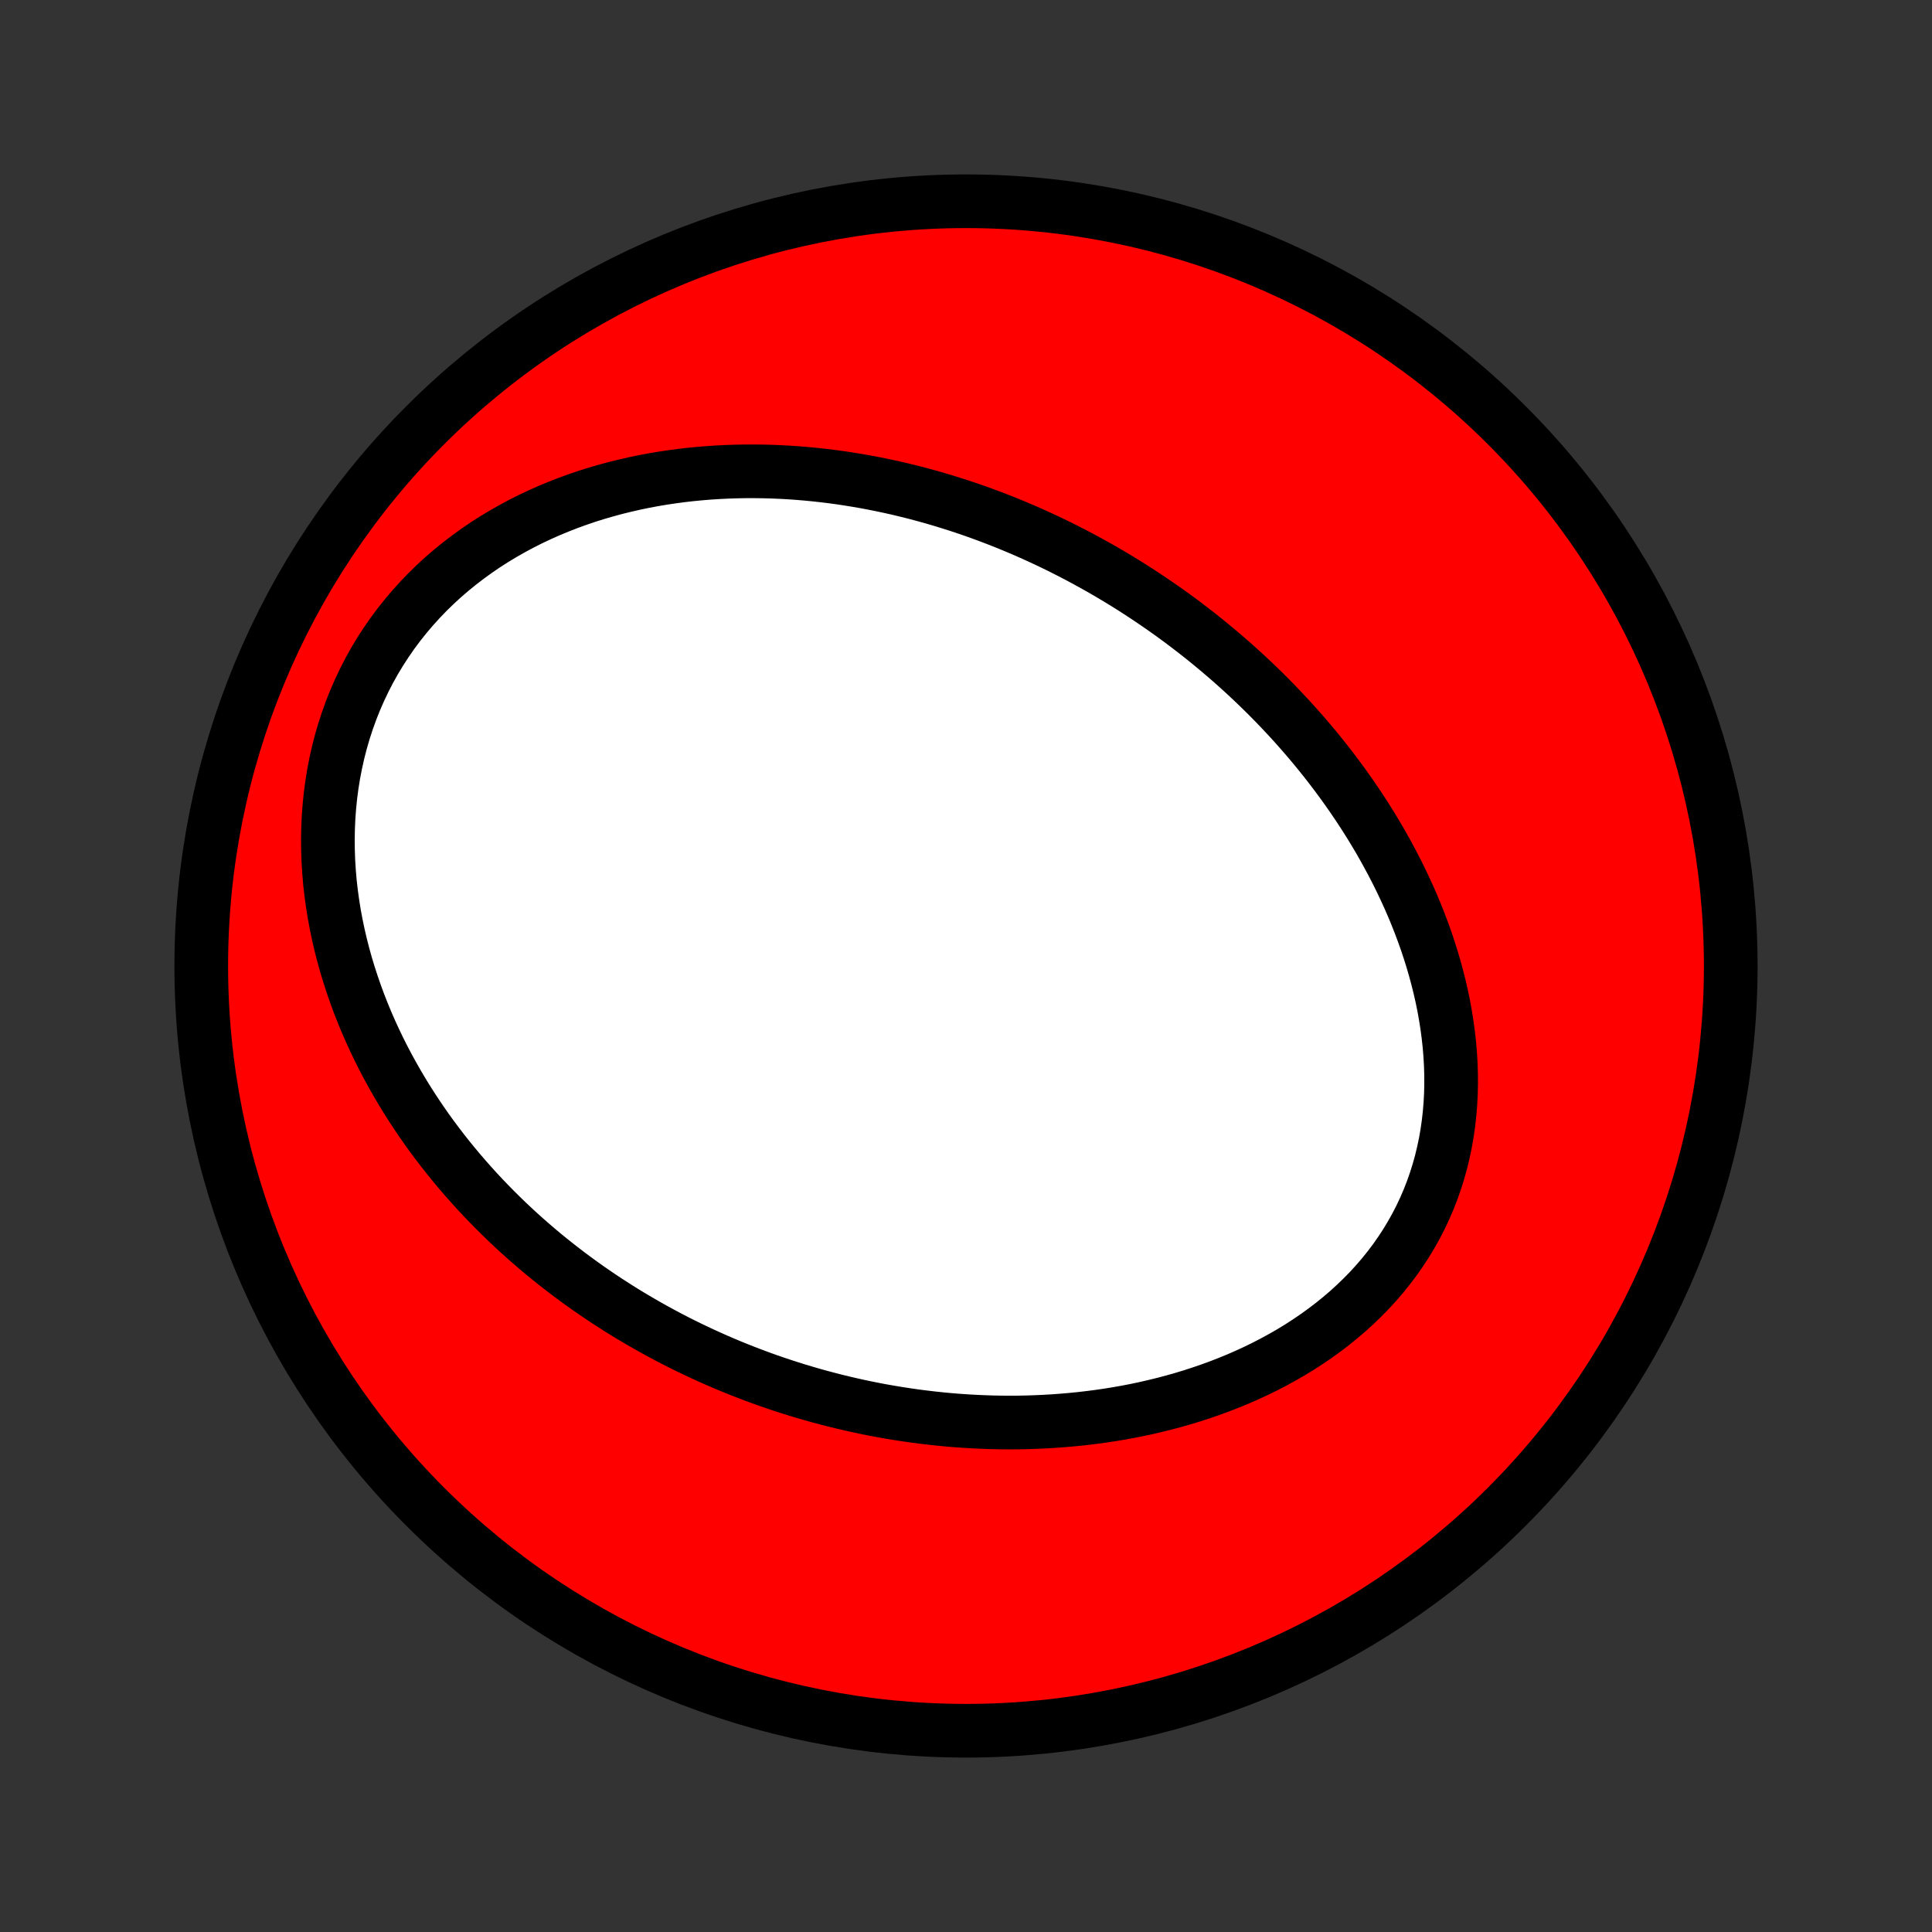 <?xml version="1.0" encoding="utf-8" standalone="no"?>
<!DOCTYPE svg PUBLIC "-//W3C//DTD SVG 1.1//EN"
  "http://www.w3.org/Graphics/SVG/1.1/DTD/svg11.dtd">
<!-- Created with matplotlib (http://matplotlib.org/) -->
<svg height="72pt" version="1.1" viewBox="0 0 72 72" width="72pt" xmlns="http://www.w3.org/2000/svg" xmlns:xlink="http://www.w3.org/1999/xlink">
 <rect x="0" y="0" width="72" height="72" fill="#333333" stroke="none"/>
 <defs>
  <style type="text/css">
*{stroke-linecap:butt;stroke-linejoin:round;}
  </style>
 </defs>
 <g id="figure_1">
  <g id="patch_1">
   <path d="
M0 72
L72 72
L72 0
L0 0
z
" style="fill:none;"/>
  </g>
  <g id="axes_1">
   <g id="PatchCollection_1">
    <defs>
     <path d="
M36 -7.5
C43.558 -7.5 50.808 -10.503 56.153 -15.848
C61.497 -21.192 64.5 -28.442 64.5 -36
C64.5 -43.558 61.497 -50.808 56.153 -56.153
C50.808 -61.497 43.558 -64.5 36 -64.5
C28.442 -64.5 21.192 -61.497 15.848 -56.153
C10.503 -50.808 7.5 -43.558 7.5 -36
C7.5 -28.442 10.503 -21.192 15.848 -15.848
C21.192 -10.503 28.442 -7.5 36 -7.5
z
" id="C0_0_a811fe30f3"/>
     <path d="
M40.935 -50.859
L41.179 -50.719
L41.422 -50.577
L41.663 -50.433
L41.904 -50.286
L42.143 -50.137
L42.381 -49.985
L42.618 -49.831
L42.853 -49.674
L43.088 -49.515
L43.321 -49.354
L43.553 -49.19
L43.785 -49.023
L44.015 -48.854
L44.243 -48.682
L44.471 -48.507
L44.698 -48.33
L44.924 -48.15
L45.148 -47.967
L45.371 -47.782
L45.594 -47.593
L45.815 -47.402
L46.035 -47.208
L46.254 -47.011
L46.472 -46.811
L46.688 -46.608
L46.904 -46.401
L47.118 -46.192
L47.331 -45.979
L47.542 -45.764
L47.752 -45.544
L47.961 -45.322
L48.169 -45.096
L48.374 -44.867
L48.579 -44.634
L48.782 -44.398
L48.983 -44.158
L49.182 -43.915
L49.38 -43.668
L49.575 -43.418
L49.769 -43.163
L49.961 -42.905
L50.15 -42.643
L50.337 -42.378
L50.522 -42.108
L50.704 -41.835
L50.884 -41.558
L51.061 -41.276
L51.235 -40.991
L51.406 -40.702
L51.573 -40.409
L51.737 -40.112
L51.898 -39.811
L52.055 -39.507
L52.208 -39.198
L52.356 -38.885
L52.501 -38.569
L52.641 -38.249
L52.776 -37.925
L52.906 -37.597
L53.03 -37.266
L53.15 -36.931
L53.263 -36.593
L53.37 -36.252
L53.471 -35.907
L53.565 -35.56
L53.653 -35.209
L53.733 -34.856
L53.806 -34.501
L53.87 -34.143
L53.927 -33.783
L53.975 -33.421
L54.015 -33.058
L54.045 -32.693
L54.066 -32.328
L54.078 -31.961
L54.079 -31.595
L54.071 -31.228
L54.051 -30.861
L54.021 -30.495
L53.98 -30.131
L53.928 -29.767
L53.865 -29.406
L53.789 -29.046
L53.703 -28.69
L53.604 -28.336
L53.494 -27.986
L53.372 -27.639
L53.238 -27.297
L53.093 -26.96
L52.936 -26.627
L52.767 -26.3
L52.587 -25.979
L52.396 -25.663
L52.194 -25.354
L51.982 -25.051
L51.759 -24.756
L51.527 -24.467
L51.285 -24.186
L51.034 -23.912
L50.774 -23.646
L50.506 -23.388
L50.23 -23.137
L49.947 -22.895
L49.657 -22.66
L49.36 -22.434
L49.057 -22.215
L48.749 -22.005
L48.436 -21.802
L48.118 -21.608
L47.795 -21.422
L47.469 -21.244
L47.139 -21.073
L46.806 -20.91
L46.47 -20.755
L46.132 -20.607
L45.791 -20.467
L45.449 -20.334
L45.106 -20.209
L44.761 -20.09
L44.415 -19.978
L44.069 -19.873
L43.722 -19.775
L43.375 -19.683
L43.028 -19.598
L42.681 -19.518
L42.335 -19.445
L41.989 -19.378
L41.644 -19.317
L41.3 -19.261
L40.956 -19.211
L40.614 -19.167
L40.273 -19.127
L39.933 -19.093
L39.595 -19.064
L39.258 -19.039
L38.923 -19.02
L38.589 -19.005
L38.257 -18.994
L37.927 -18.988
L37.598 -18.987
L37.272 -18.989
L36.947 -18.996
L36.624 -19.007
L36.303 -19.022
L35.984 -19.04
L35.666 -19.062
L35.351 -19.088
L35.038 -19.118
L34.726 -19.151
L34.417 -19.188
L34.109 -19.227
L33.803 -19.271
L33.5 -19.317
L33.198 -19.367
L32.898 -19.419
L32.6 -19.475
L32.303 -19.534
L32.009 -19.596
L31.716 -19.661
L31.425 -19.729
L31.136 -19.799
L30.849 -19.873
L30.563 -19.949
L30.279 -20.028
L29.996 -20.11
L29.716 -20.194
L29.436 -20.282
L29.159 -20.371
L28.883 -20.464
L28.608 -20.559
L28.335 -20.657
L28.064 -20.758
L27.794 -20.861
L27.525 -20.967
L27.257 -21.075
L26.991 -21.186
L26.727 -21.3
L26.463 -21.417
L26.201 -21.536
L25.941 -21.658
L25.681 -21.782
L25.423 -21.909
L25.166 -22.039
L24.91 -22.172
L24.655 -22.308
L24.401 -22.446
L24.149 -22.587
L23.898 -22.731
L23.647 -22.878
L23.398 -23.027
L23.15 -23.18
L22.904 -23.336
L22.658 -23.494
L22.413 -23.656
L22.17 -23.821
L21.927 -23.989
L21.686 -24.16
L21.446 -24.335
L21.207 -24.512
L20.969 -24.694
L20.732 -24.878
L20.497 -25.066
L20.262 -25.257
L20.029 -25.452
L19.798 -25.651
L19.567 -25.853
L19.338 -26.059
L19.11 -26.269
L18.884 -26.482
L18.66 -26.7
L18.436 -26.922
L18.215 -27.147
L17.995 -27.377
L17.777 -27.61
L17.561 -27.849
L17.346 -28.091
L17.134 -28.338
L16.924 -28.589
L16.716 -28.844
L16.51 -29.104
L16.307 -29.369
L16.106 -29.638
L15.908 -29.912
L15.713 -30.191
L15.521 -30.475
L15.332 -30.763
L15.146 -31.056
L14.964 -31.355
L14.786 -31.658
L14.611 -31.966
L14.44 -32.279
L14.274 -32.597
L14.112 -32.92
L13.955 -33.248
L13.802 -33.581
L13.655 -33.919
L13.514 -34.261
L13.377 -34.609
L13.248 -34.961
L13.124 -35.318
L13.007 -35.679
L12.896 -36.045
L12.793 -36.416
L12.697 -36.79
L12.609 -37.169
L12.529 -37.551
L12.457 -37.937
L12.395 -38.326
L12.341 -38.719
L12.296 -39.114
L12.262 -39.513
L12.237 -39.913
L12.223 -40.315
L12.219 -40.719
L12.226 -41.124
L12.244 -41.529
L12.274 -41.935
L12.315 -42.341
L12.368 -42.746
L12.433 -43.151
L12.511 -43.553
L12.6 -43.953
L12.702 -44.351
L12.817 -44.746
L12.944 -45.136
L13.083 -45.523
L13.235 -45.904
L13.399 -46.281
L13.575 -46.651
L13.762 -47.015
L13.962 -47.373
L14.173 -47.723
L14.395 -48.065
L14.627 -48.4
L14.87 -48.726
L15.123 -49.043
L15.385 -49.352
L15.656 -49.651
L15.935 -49.941
L16.223 -50.221
L16.518 -50.492
L16.82 -50.752
L17.129 -51.003
L17.444 -51.244
L17.764 -51.475
L18.089 -51.697
L18.419 -51.908
L18.753 -52.109
L19.091 -52.301
L19.432 -52.484
L19.776 -52.657
L20.122 -52.82
L20.471 -52.975
L20.821 -53.12
L21.172 -53.257
L21.525 -53.385
L21.878 -53.505
L22.232 -53.616
L22.587 -53.719
L22.941 -53.815
L23.294 -53.902
L23.648 -53.983
L24 -54.056
L24.352 -54.122
L24.703 -54.181
L25.052 -54.233
L25.4 -54.279
L25.747 -54.319
L26.092 -54.352
L26.435 -54.38
L26.777 -54.402
L27.117 -54.418
L27.454 -54.429
L27.79 -54.435
L28.123 -54.435
L28.455 -54.431
L28.784 -54.422
L29.111 -54.408
L29.436 -54.39
L29.759 -54.367
L30.079 -54.34
L30.397 -54.309
L30.712 -54.274
L31.026 -54.235
L31.337 -54.193
L31.645 -54.146
L31.952 -54.096
L32.256 -54.043
L32.558 -53.986
L32.857 -53.926
L33.154 -53.863
L33.45 -53.797
L33.742 -53.727
L34.033 -53.655
L34.322 -53.579
L34.608 -53.501
L34.893 -53.42
L35.175 -53.336
L35.455 -53.249
L35.734 -53.16
L36.01 -53.068
L36.285 -52.974
L36.557 -52.877
L36.828 -52.777
L37.097 -52.675
L37.364 -52.571
L37.629 -52.464
L37.893 -52.354
L38.155 -52.243
L38.415 -52.129
L38.674 -52.012
L38.931 -51.893
L39.187 -51.772
L39.441 -51.649
L39.693 -51.523
L39.944 -51.395
L40.194 -51.264
L40.442 -51.132
z
" id="C0_1_3a507ec0f9"/>
    </defs>
    <g clip-path="url(#p1bffca34e9)">
     <use style="fill:#ff0000;stroke:#000000;stroke-width:2.0;" x="0.0" xlink:href="#C0_0_a811fe30f3" y="72.0"/>
    </g>
    <g clip-path="url(#p1bffca34e9)">
     <use style="fill:#ffffff;stroke:#000000;stroke-width:2.0;" x="0.0" xlink:href="#C0_1_3a507ec0f9" y="72.0"/>
    </g>
   </g>
  </g>
 </g>
 <defs>
  <clipPath id="p1bffca34e9">
   <rect height="72.0" width="72.0" x="0.0" y="0.0"/>
  </clipPath>
 </defs>
</svg>

